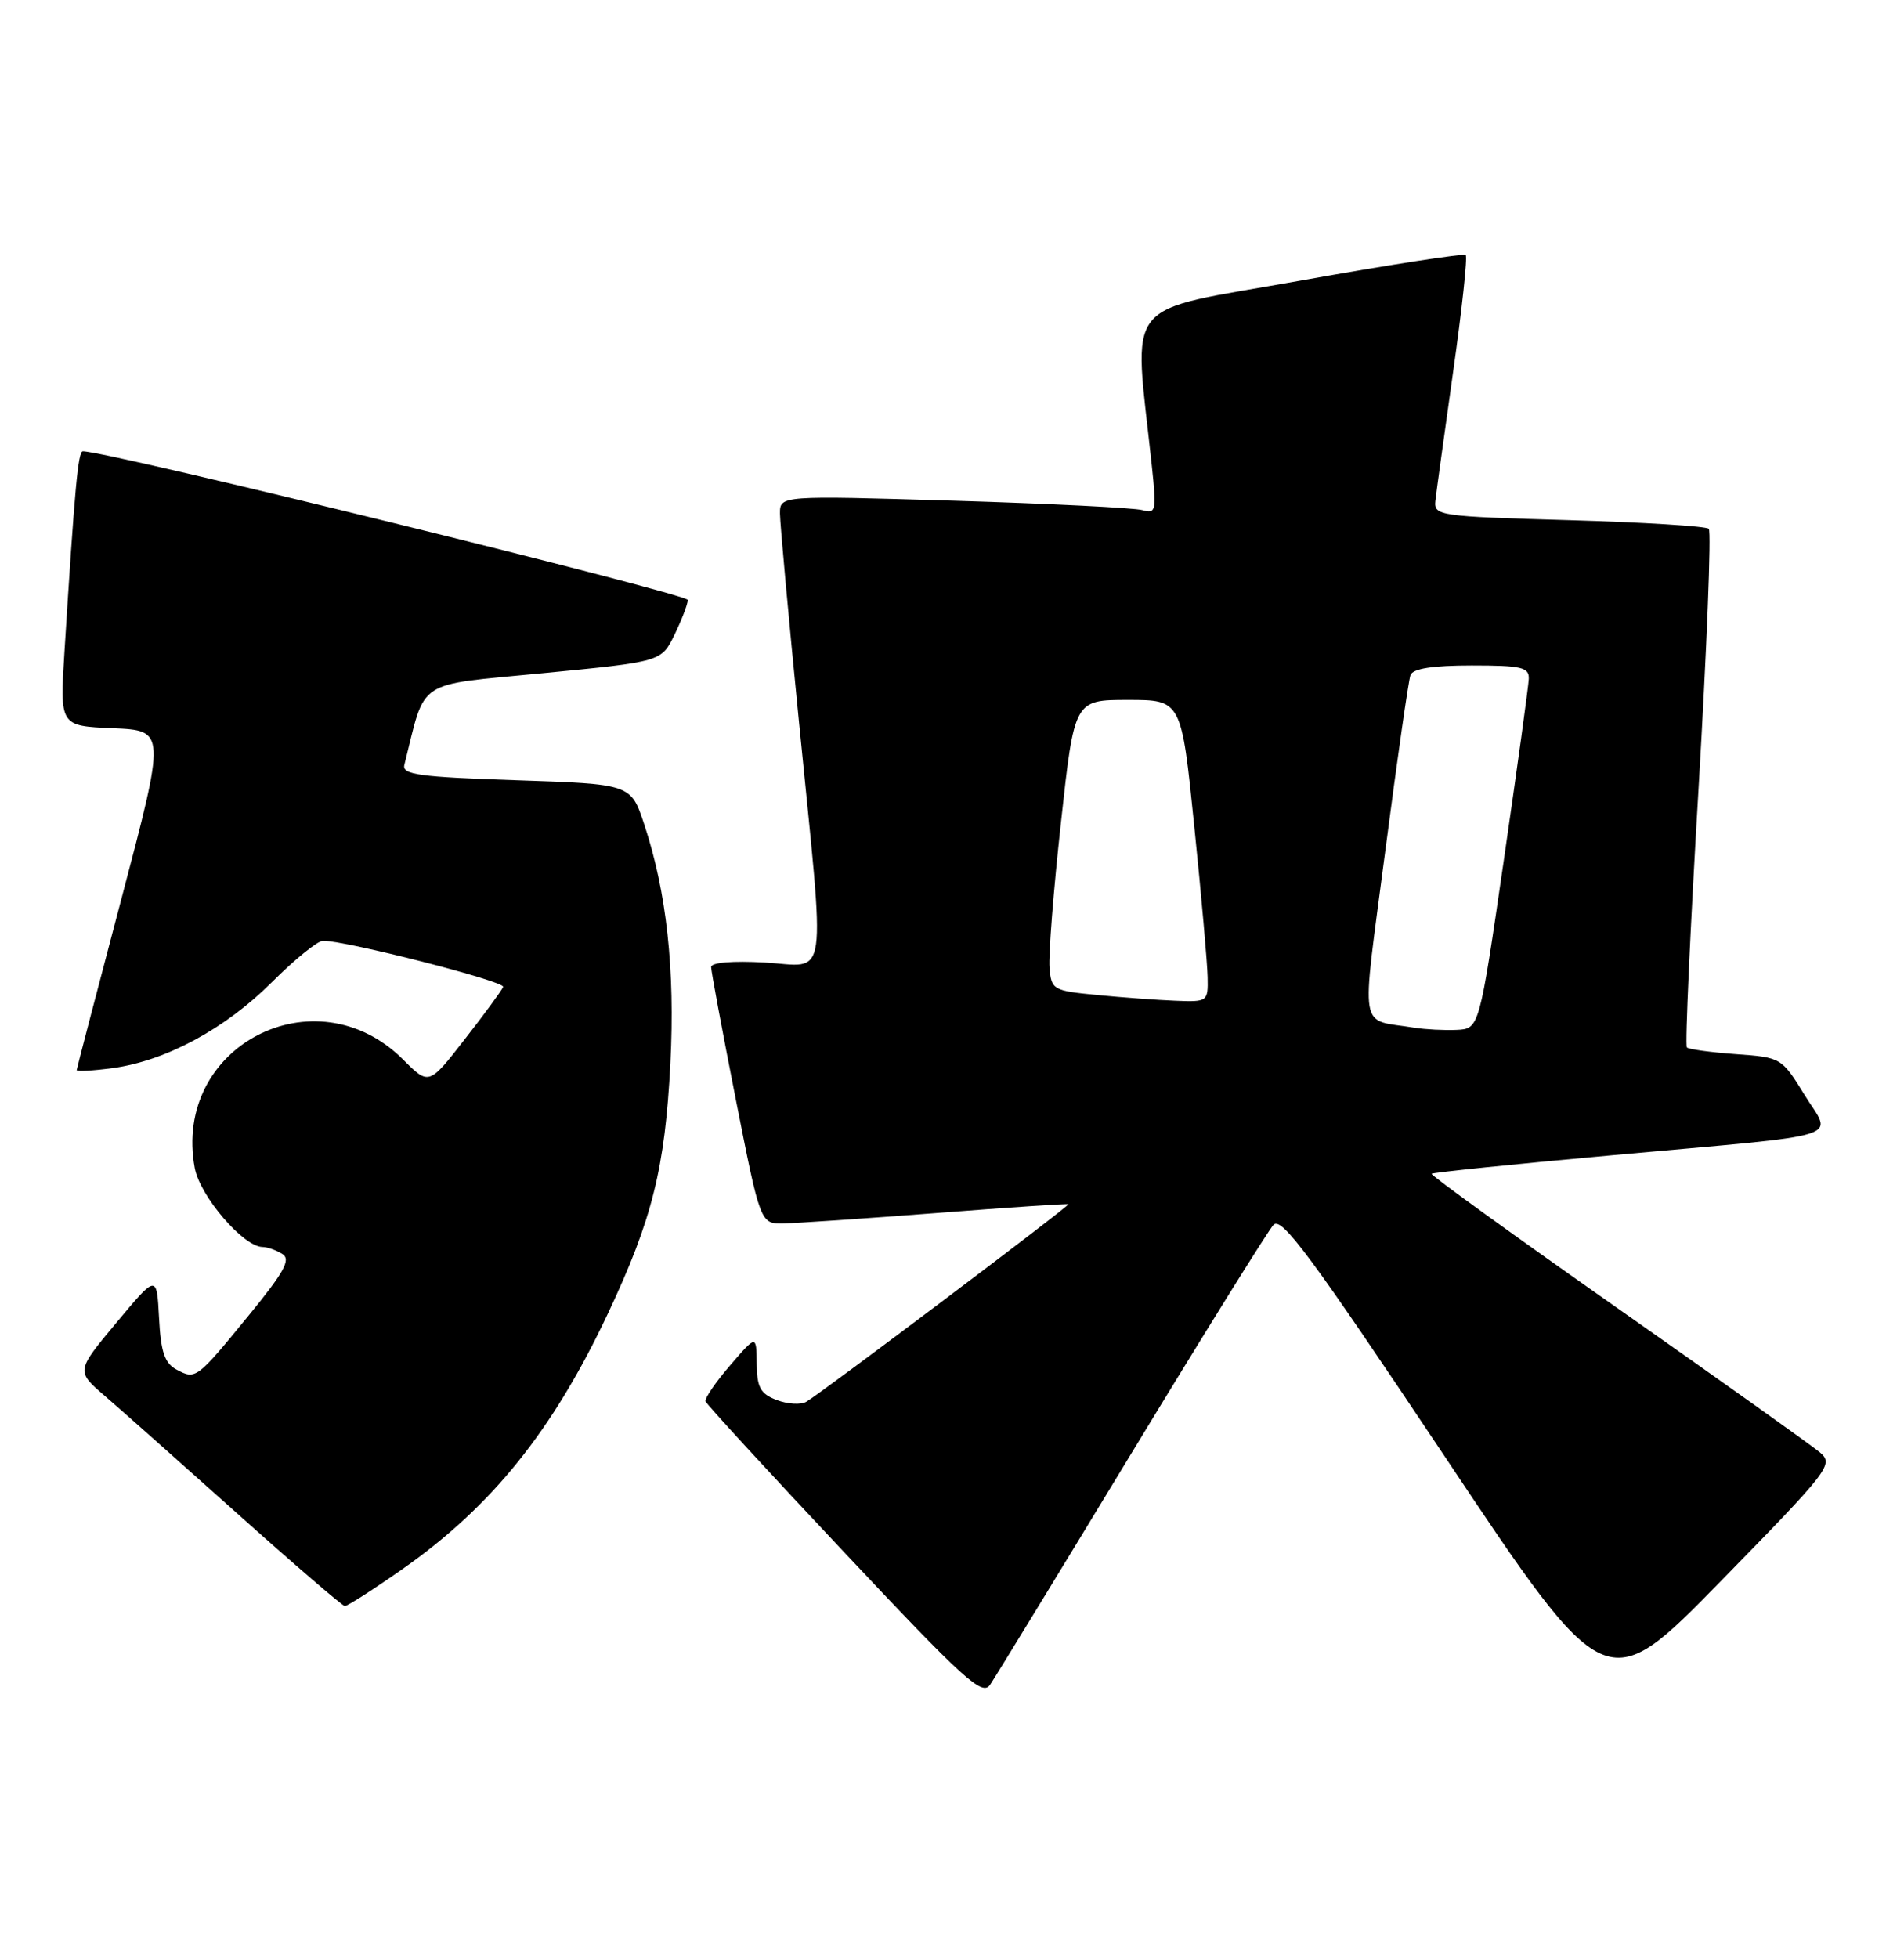<?xml version="1.0" encoding="UTF-8" standalone="no"?>
<!DOCTYPE svg PUBLIC "-//W3C//DTD SVG 1.1//EN" "http://www.w3.org/Graphics/SVG/1.1/DTD/svg11.dtd" >
<svg xmlns="http://www.w3.org/2000/svg" xmlns:xlink="http://www.w3.org/1999/xlink" version="1.1" viewBox="0 0 249 256">
 <g >
 <path fill="currentColor"
d=" M 147.96 190.00 C 157.48 174.32 165.84 160.88 166.54 160.13 C 167.60 158.99 171.44 164.19 188.93 190.39 C 210.04 222.03 210.04 222.03 224.98 206.77 C 239.33 192.10 239.84 191.44 238.00 189.87 C 236.94 188.98 225.02 180.48 211.50 171.00 C 197.98 161.51 187.05 153.61 187.22 153.45 C 187.39 153.28 198.09 152.18 211.01 151.01 C 242.30 148.17 239.61 149.03 235.97 143.10 C 233.00 138.28 232.92 138.23 227.01 137.81 C 223.73 137.57 220.84 137.18 220.60 136.93 C 220.35 136.69 221.04 121.47 222.13 103.13 C 223.21 84.78 223.82 69.48 223.47 69.13 C 223.12 68.79 214.89 68.28 205.17 68.00 C 188.24 67.52 187.51 67.42 187.71 65.50 C 187.83 64.40 188.88 56.82 190.03 48.65 C 191.19 40.49 191.93 33.60 191.68 33.35 C 191.43 33.10 181.67 34.61 169.99 36.70 C 146.35 40.93 148.26 38.55 150.63 60.87 C 151.26 66.81 151.18 67.20 149.40 66.69 C 148.36 66.39 137.26 65.84 124.75 65.46 C 102.00 64.78 102.00 64.78 102.00 67.14 C 102.01 68.44 103.13 80.75 104.50 94.50 C 107.97 129.47 108.43 126.31 100.00 125.83 C 95.81 125.59 93.00 125.83 93.00 126.42 C 93.00 126.96 94.45 134.74 96.22 143.70 C 99.44 160.00 99.44 160.00 102.47 159.94 C 104.14 159.91 113.15 159.30 122.50 158.58 C 131.85 157.85 139.60 157.34 139.72 157.43 C 139.94 157.61 107.60 181.98 105.44 183.26 C 104.73 183.67 103.00 183.57 101.58 183.03 C 99.45 182.22 98.99 181.39 98.96 178.27 C 98.92 174.50 98.92 174.50 95.48 178.50 C 93.58 180.70 92.14 182.81 92.27 183.20 C 92.39 183.58 100.56 192.47 110.41 202.94 C 126.18 219.71 128.46 221.78 129.49 220.24 C 130.14 219.28 138.45 205.68 147.96 190.00 Z  M 52.66 205.11 C 64.36 196.89 72.29 187.02 79.52 171.68 C 85.29 159.43 86.97 152.71 87.67 139.00 C 88.29 126.75 87.18 116.60 84.24 107.74 C 82.50 102.50 82.50 102.50 67.50 102.00 C 54.83 101.58 52.56 101.27 52.88 100.00 C 55.74 88.58 54.13 89.65 71.06 88.00 C 86.49 86.50 86.49 86.50 88.20 83.00 C 89.13 81.08 89.93 79.02 89.95 78.44 C 89.99 77.64 14.08 58.98 10.84 59.00 C 10.21 59.00 9.79 63.52 8.43 85.20 C 7.82 94.91 7.82 94.91 14.75 95.20 C 21.68 95.50 21.68 95.50 15.88 117.50 C 12.68 129.60 10.05 139.67 10.03 139.89 C 10.02 140.10 12.14 139.98 14.75 139.63 C 21.71 138.68 29.47 134.49 35.58 128.38 C 38.54 125.42 41.53 123.00 42.23 122.99 C 45.25 122.97 66.07 128.29 65.80 129.02 C 65.63 129.46 63.38 132.53 60.79 135.85 C 56.09 141.89 56.09 141.89 52.73 138.53 C 41.24 127.04 22.49 136.79 25.47 152.71 C 26.17 156.40 31.82 162.98 34.32 163.02 C 34.97 163.02 36.14 163.44 36.93 163.94 C 38.07 164.66 37.18 166.28 32.55 171.94 C 25.68 180.34 25.60 180.39 23.07 179.04 C 21.53 178.21 21.03 176.74 20.80 172.29 C 20.50 166.59 20.50 166.59 15.22 172.92 C 9.94 179.25 9.94 179.25 13.72 182.50 C 15.80 184.29 23.57 191.19 31.00 197.84 C 38.42 204.48 44.77 209.94 45.09 209.96 C 45.42 209.98 48.82 207.80 52.66 205.11 Z  M 185.00 134.36 C 177.57 133.12 177.99 135.67 181.16 111.27 C 182.72 99.30 184.20 88.94 184.46 88.25 C 184.78 87.40 187.36 87.00 192.47 87.00 C 199.00 87.00 199.99 87.23 199.93 88.75 C 199.89 89.71 198.42 100.40 196.66 112.50 C 193.46 134.50 193.46 134.50 190.48 134.64 C 188.84 134.71 186.38 134.58 185.00 134.36 Z  M 143.50 130.08 C 137.70 129.52 137.49 129.40 137.25 126.50 C 137.11 124.85 137.78 116.30 138.75 107.50 C 140.50 91.50 140.50 91.50 147.50 91.50 C 154.50 91.50 154.50 91.50 156.18 108.00 C 157.11 117.08 157.90 125.96 157.93 127.75 C 158.00 130.94 157.92 131.00 153.75 130.83 C 151.41 130.74 146.80 130.40 143.50 130.08 Z "/>
</g>
</svg>